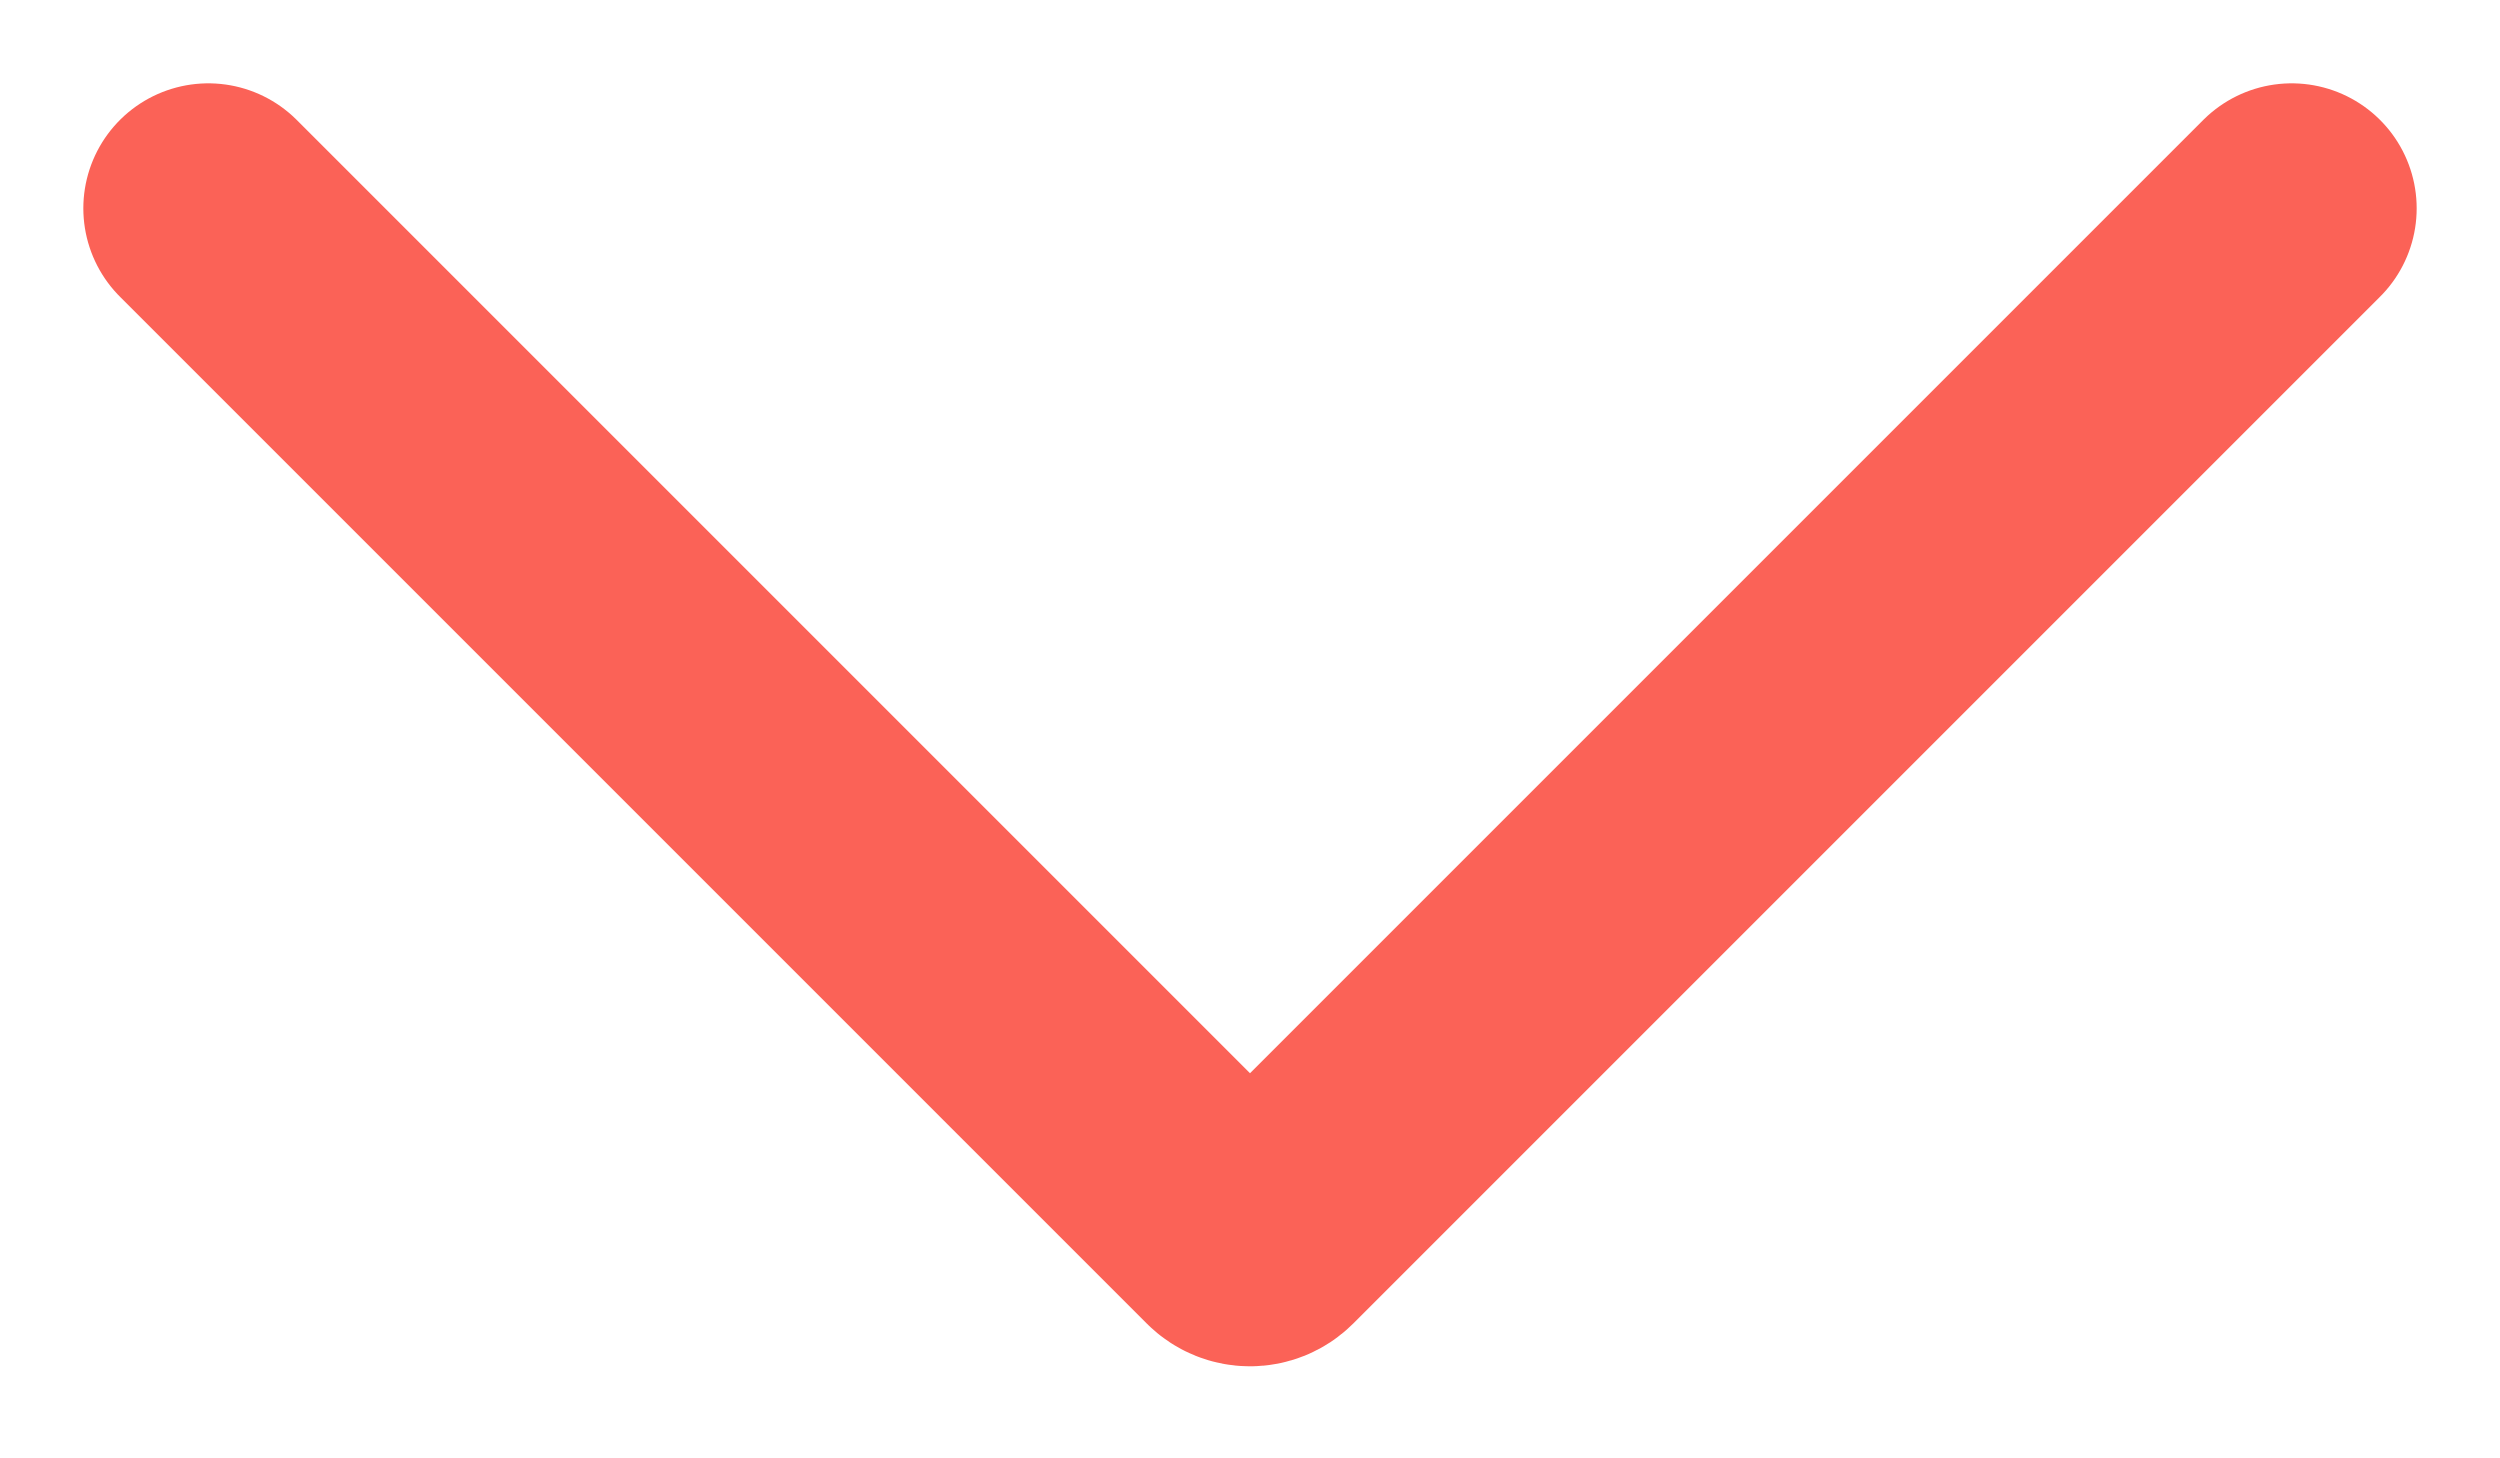 <svg width="12" height="7" viewBox="0 0 12 7" fill="none" xmlns="http://www.w3.org/2000/svg">
<path id="Chevron" d="M1 1L5.929 5.929C5.968 5.968 6.032 5.968 6.071 5.929L11 1" stroke="#FB6257" stroke-width="1.2" stroke-linecap="round"/>
</svg>
